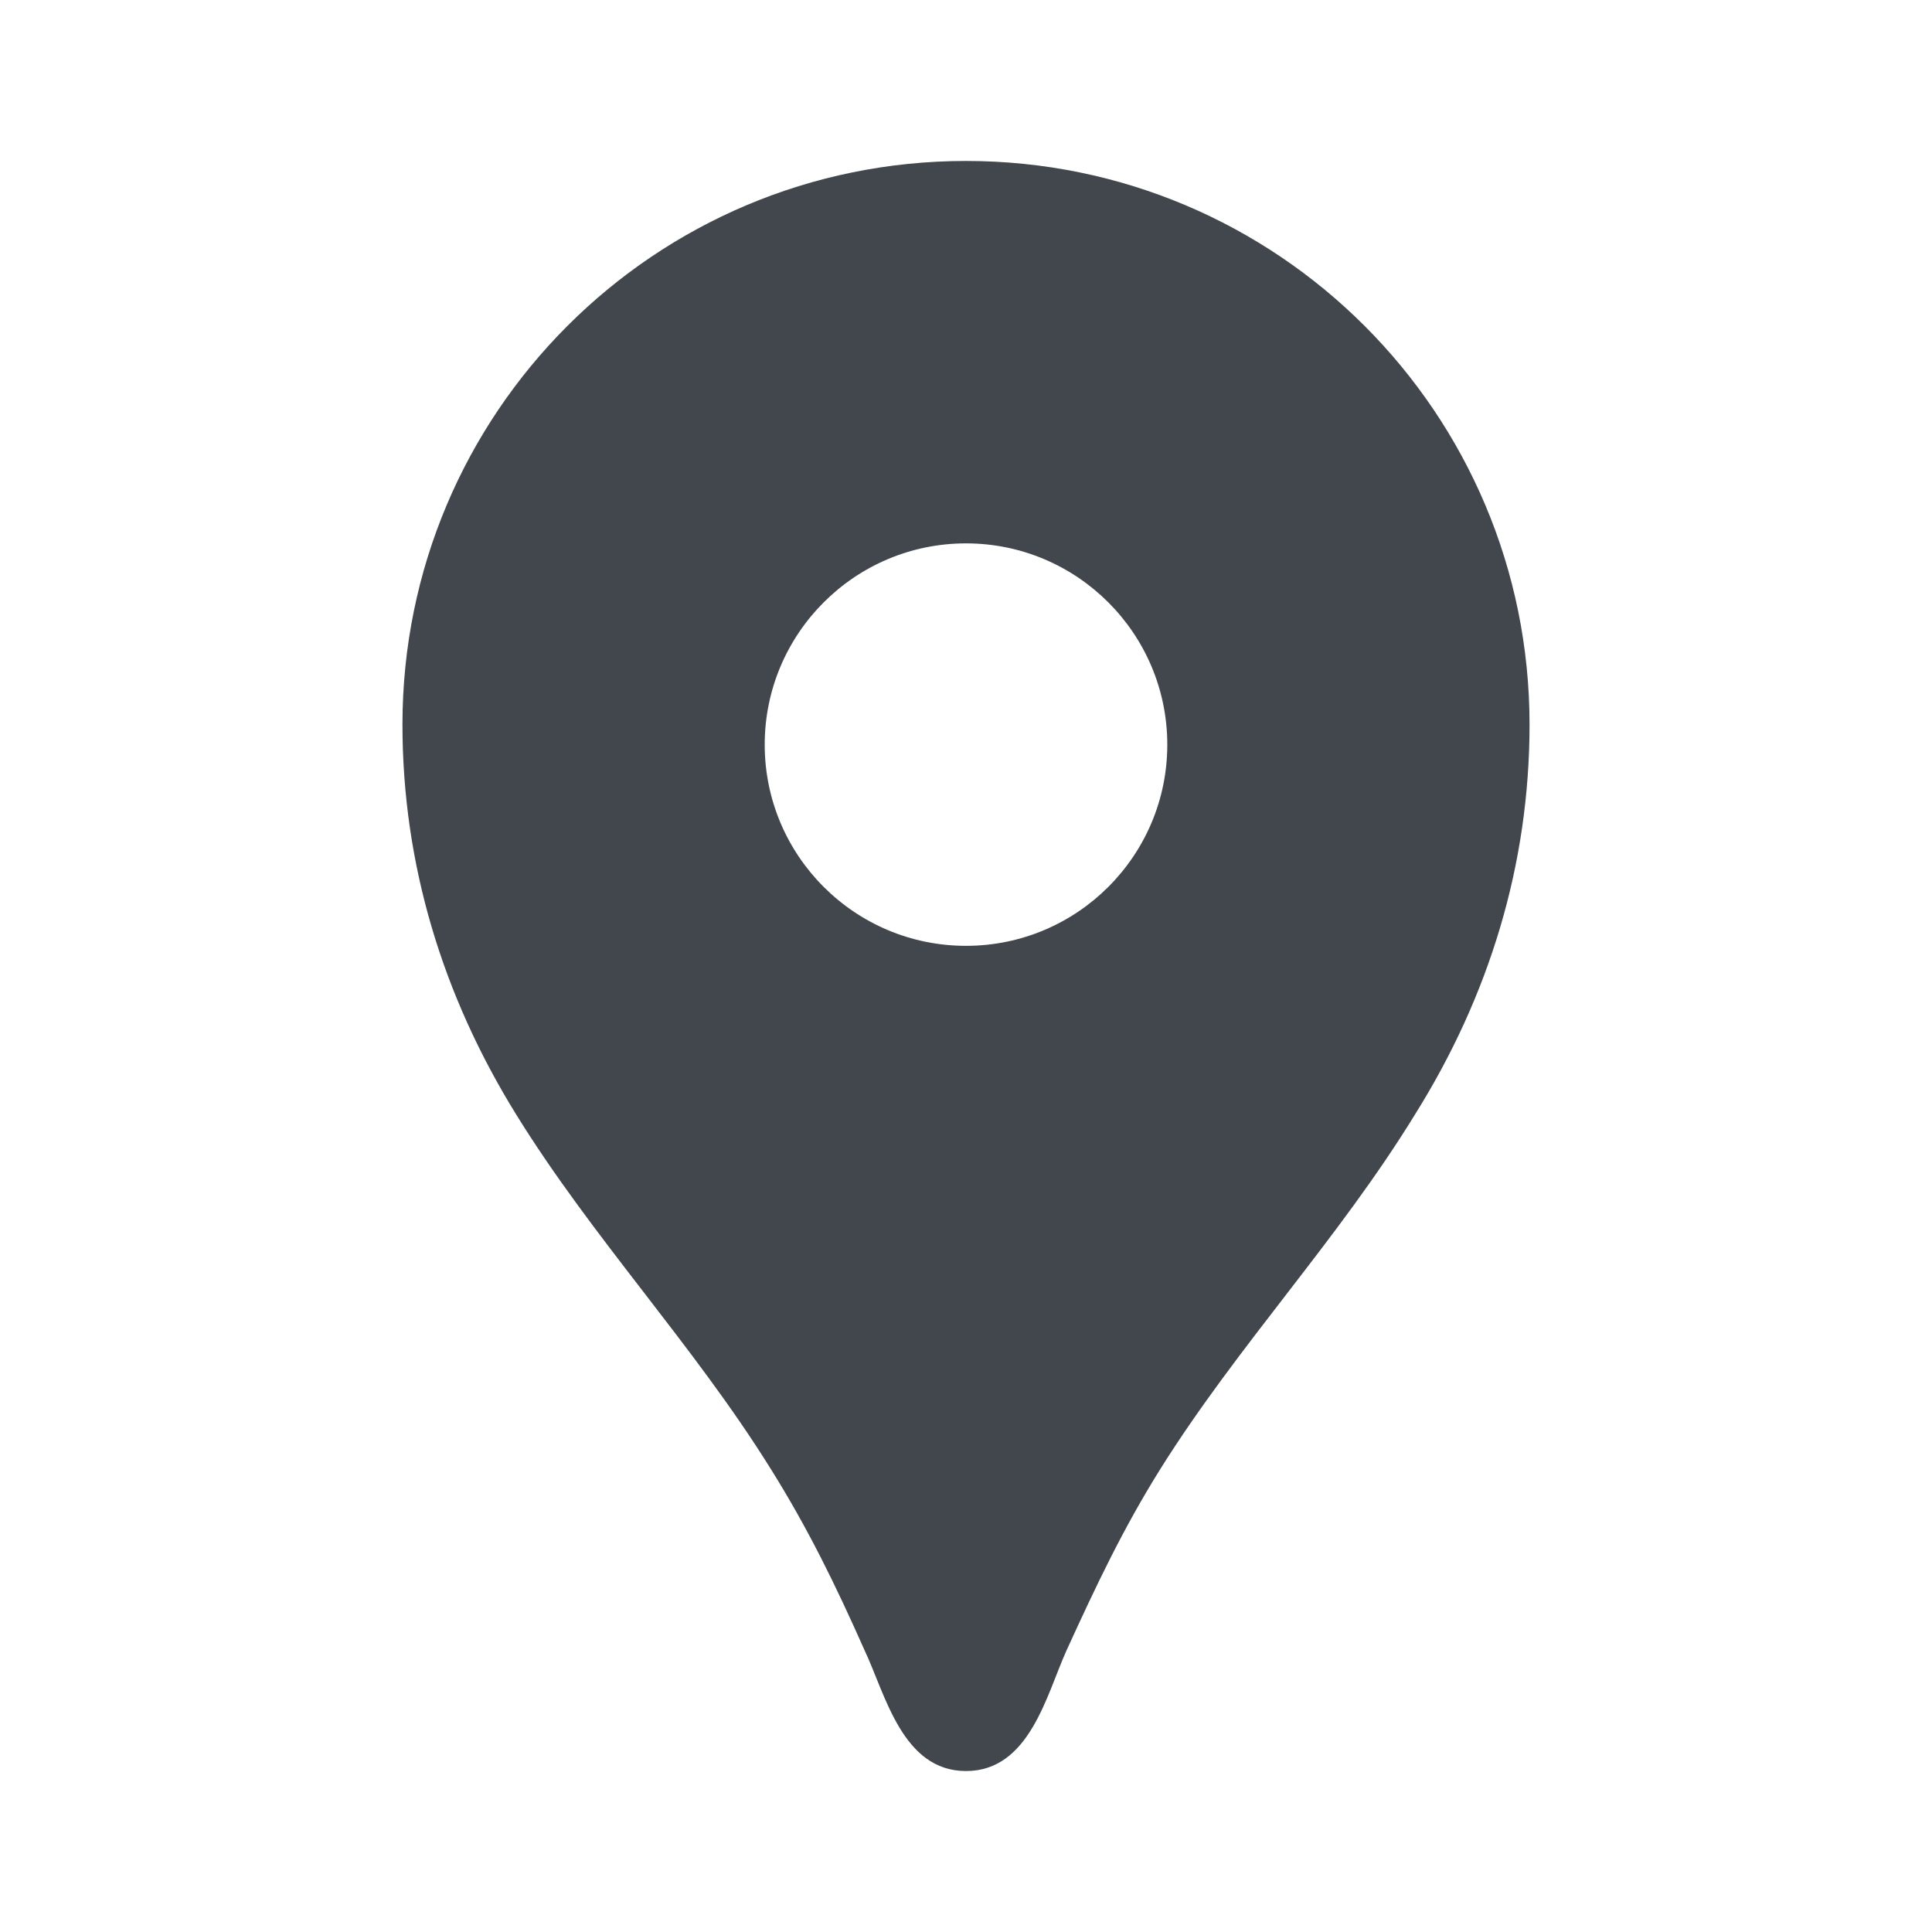 <svg width="16" height="16" viewBox="0 0 16 16" fill="none" xmlns="http://www.w3.org/2000/svg">
<g clip-path="url(#clip0_303_87)">
<path d="M8 1.333C5.42 1.333 3.333 3.42 3.333 6C3.333 7.16 3.667 8.247 4.273 9.227C4.907 10.253 5.74 11.133 6.38 12.16C6.693 12.66 6.92 13.127 7.16 13.667C7.333 14.033 7.473 14.667 8 14.667C8.527 14.667 8.667 14.033 8.833 13.667C9.08 13.127 9.3 12.66 9.613 12.16C10.253 11.14 11.087 10.26 11.72 9.227C12.333 8.247 12.667 7.16 12.667 6C12.667 3.42 10.58 1.333 8 1.333ZM8 7.833C7.08 7.833 6.333 7.087 6.333 6.167C6.333 5.247 7.08 4.5 8 4.5C8.92 4.5 9.667 5.247 9.667 6.167C9.667 7.087 8.92 7.833 8 7.833Z" fill="#41474D"/>
</g>
<defs>
<clipPath id="clip0_303_87">
<rect width="16" height="16" fill="white"/>
</clipPath>
</defs>
</svg>
